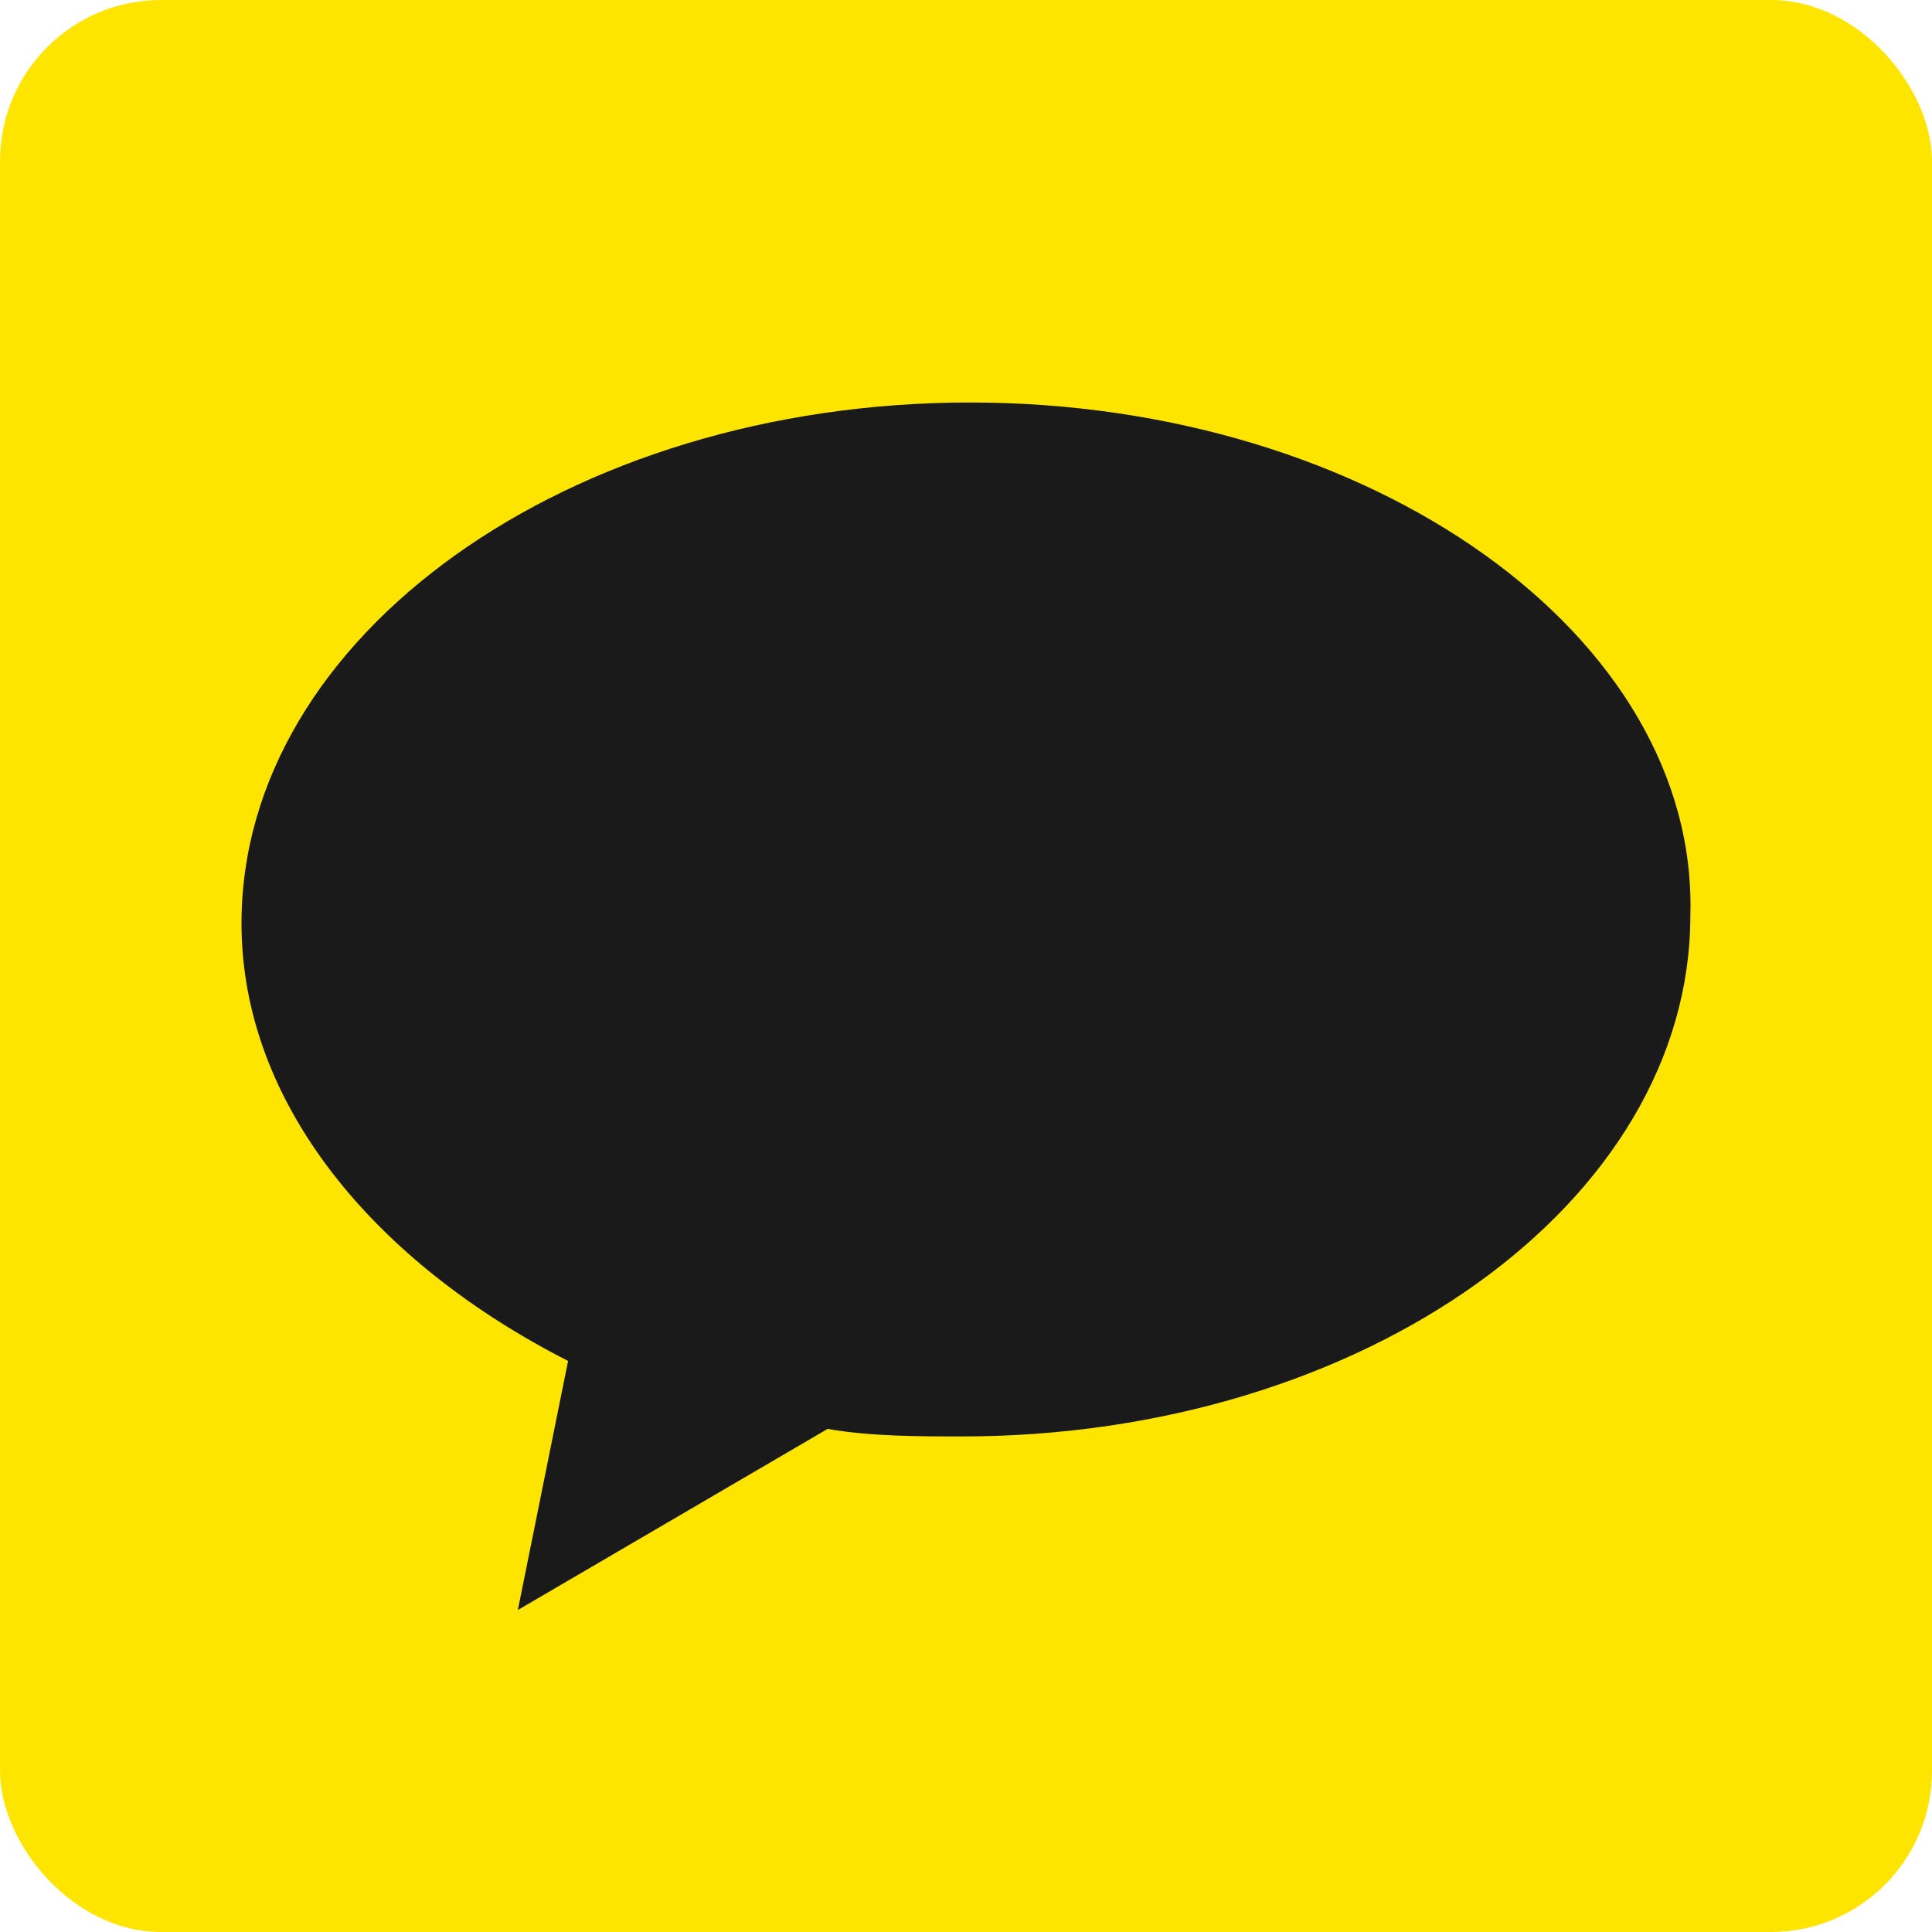 <svg width="24" height="24" viewBox="0 0 24 24" fill="none" xmlns="http://www.w3.org/2000/svg">
<rect width="24" height="24" rx="2" fill="#FEE500"/>
<path d="M12.051 5C7.057 5 3 7.906 3 11.469C3 13.719 4.665 15.688 7.057 16.906L6.433 20L10.282 17.75C10.803 17.844 11.427 17.844 11.947 17.844C16.941 17.844 20.998 14.938 20.998 11.375C21.102 7.906 17.045 5 12.051 5Z" fill="#1A1A1A"/>
</svg>
